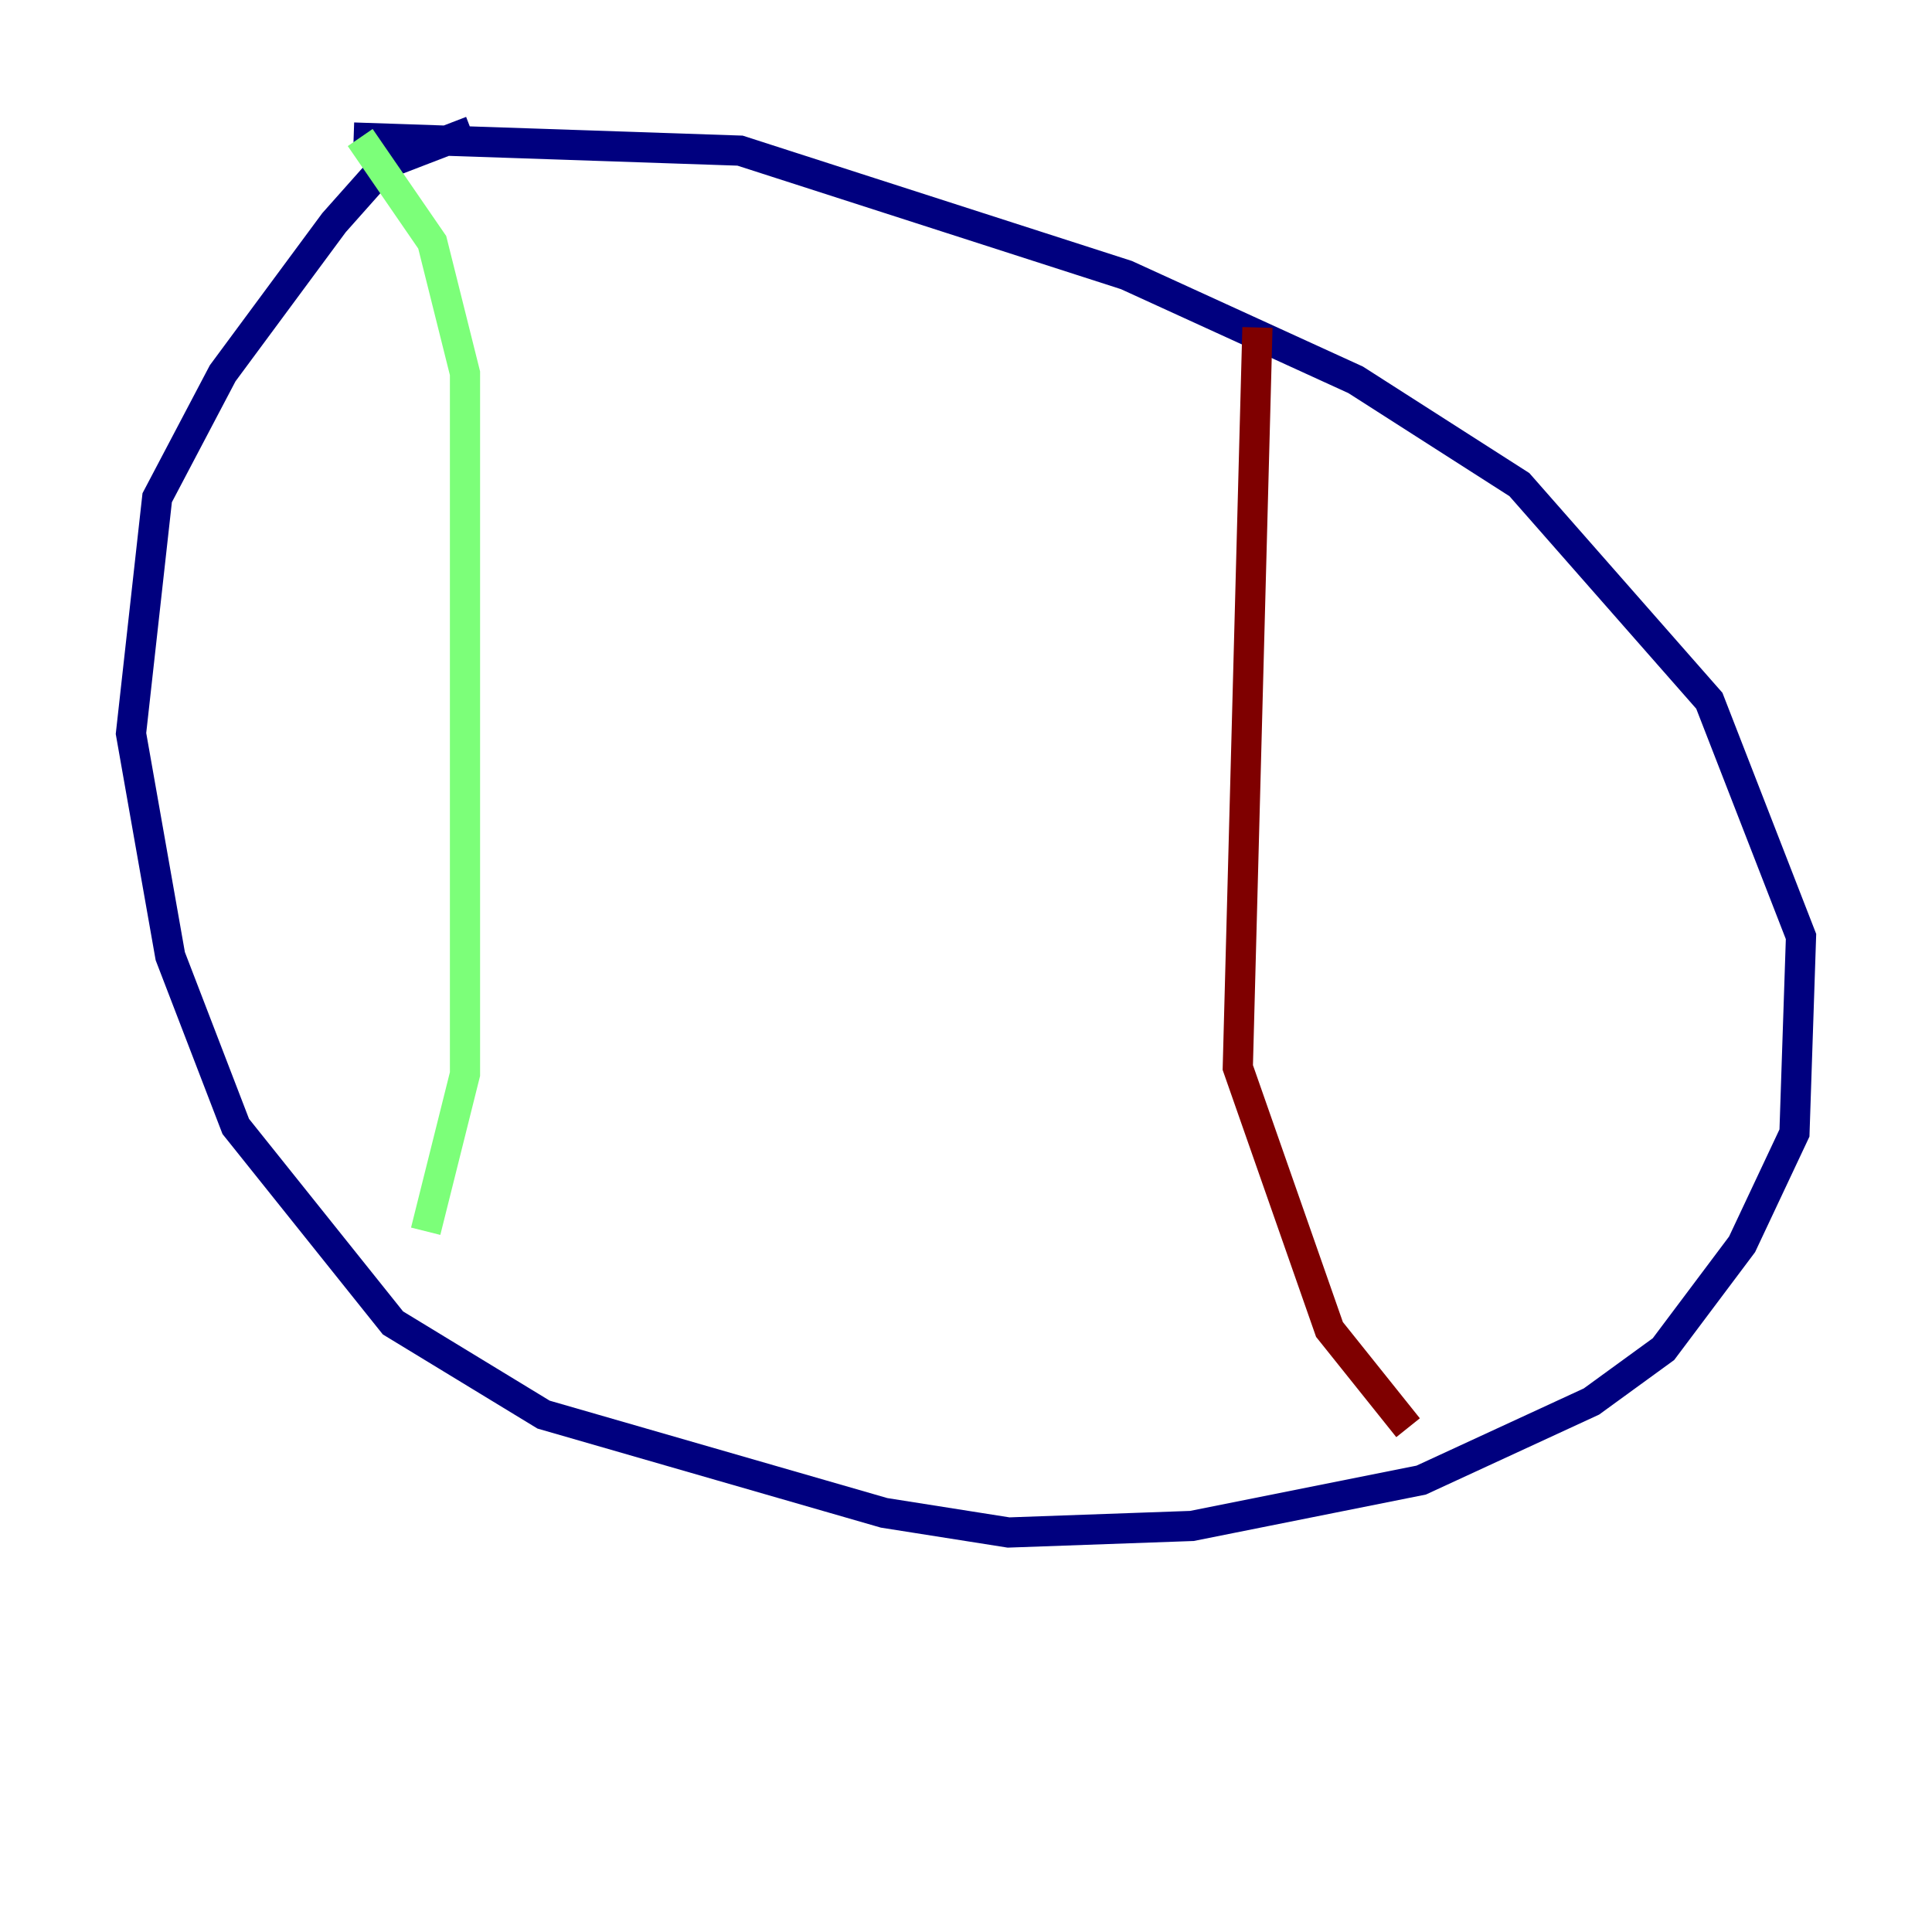 <?xml version="1.0" encoding="utf-8" ?>
<svg baseProfile="tiny" height="128" version="1.2" viewBox="0,0,128,128" width="128" xmlns="http://www.w3.org/2000/svg" xmlns:ev="http://www.w3.org/2001/xml-events" xmlns:xlink="http://www.w3.org/1999/xlink"><defs /><polyline fill="none" points="31.241,8.678 25.6,10.848 22.129,14.752 14.752,24.732 10.414,32.976 8.678,48.597 11.281,63.349 15.62,74.63 26.034,87.647 36.014,93.722 58.576,100.231 66.82,101.532 78.969,101.098 94.156,98.061 105.437,92.854 110.21,89.383 115.417,82.441 118.888,75.064 119.322,62.047 113.248,46.427 100.664,32.108 89.817,25.166 74.63,18.224 49.031,9.98 23.43,9.112" stroke="#00007f" stroke-width="2" /><polyline fill="none" points="23.864,9.112 28.637,16.054 30.807,24.732 30.807,71.159 28.203,81.573" stroke="#7cff79" stroke-width="2" /><polyline fill="none" points="83.308,21.695 82.007,70.725 88.081,88.081 93.288,94.59" stroke="#7f0000" stroke-width="2" /></svg>